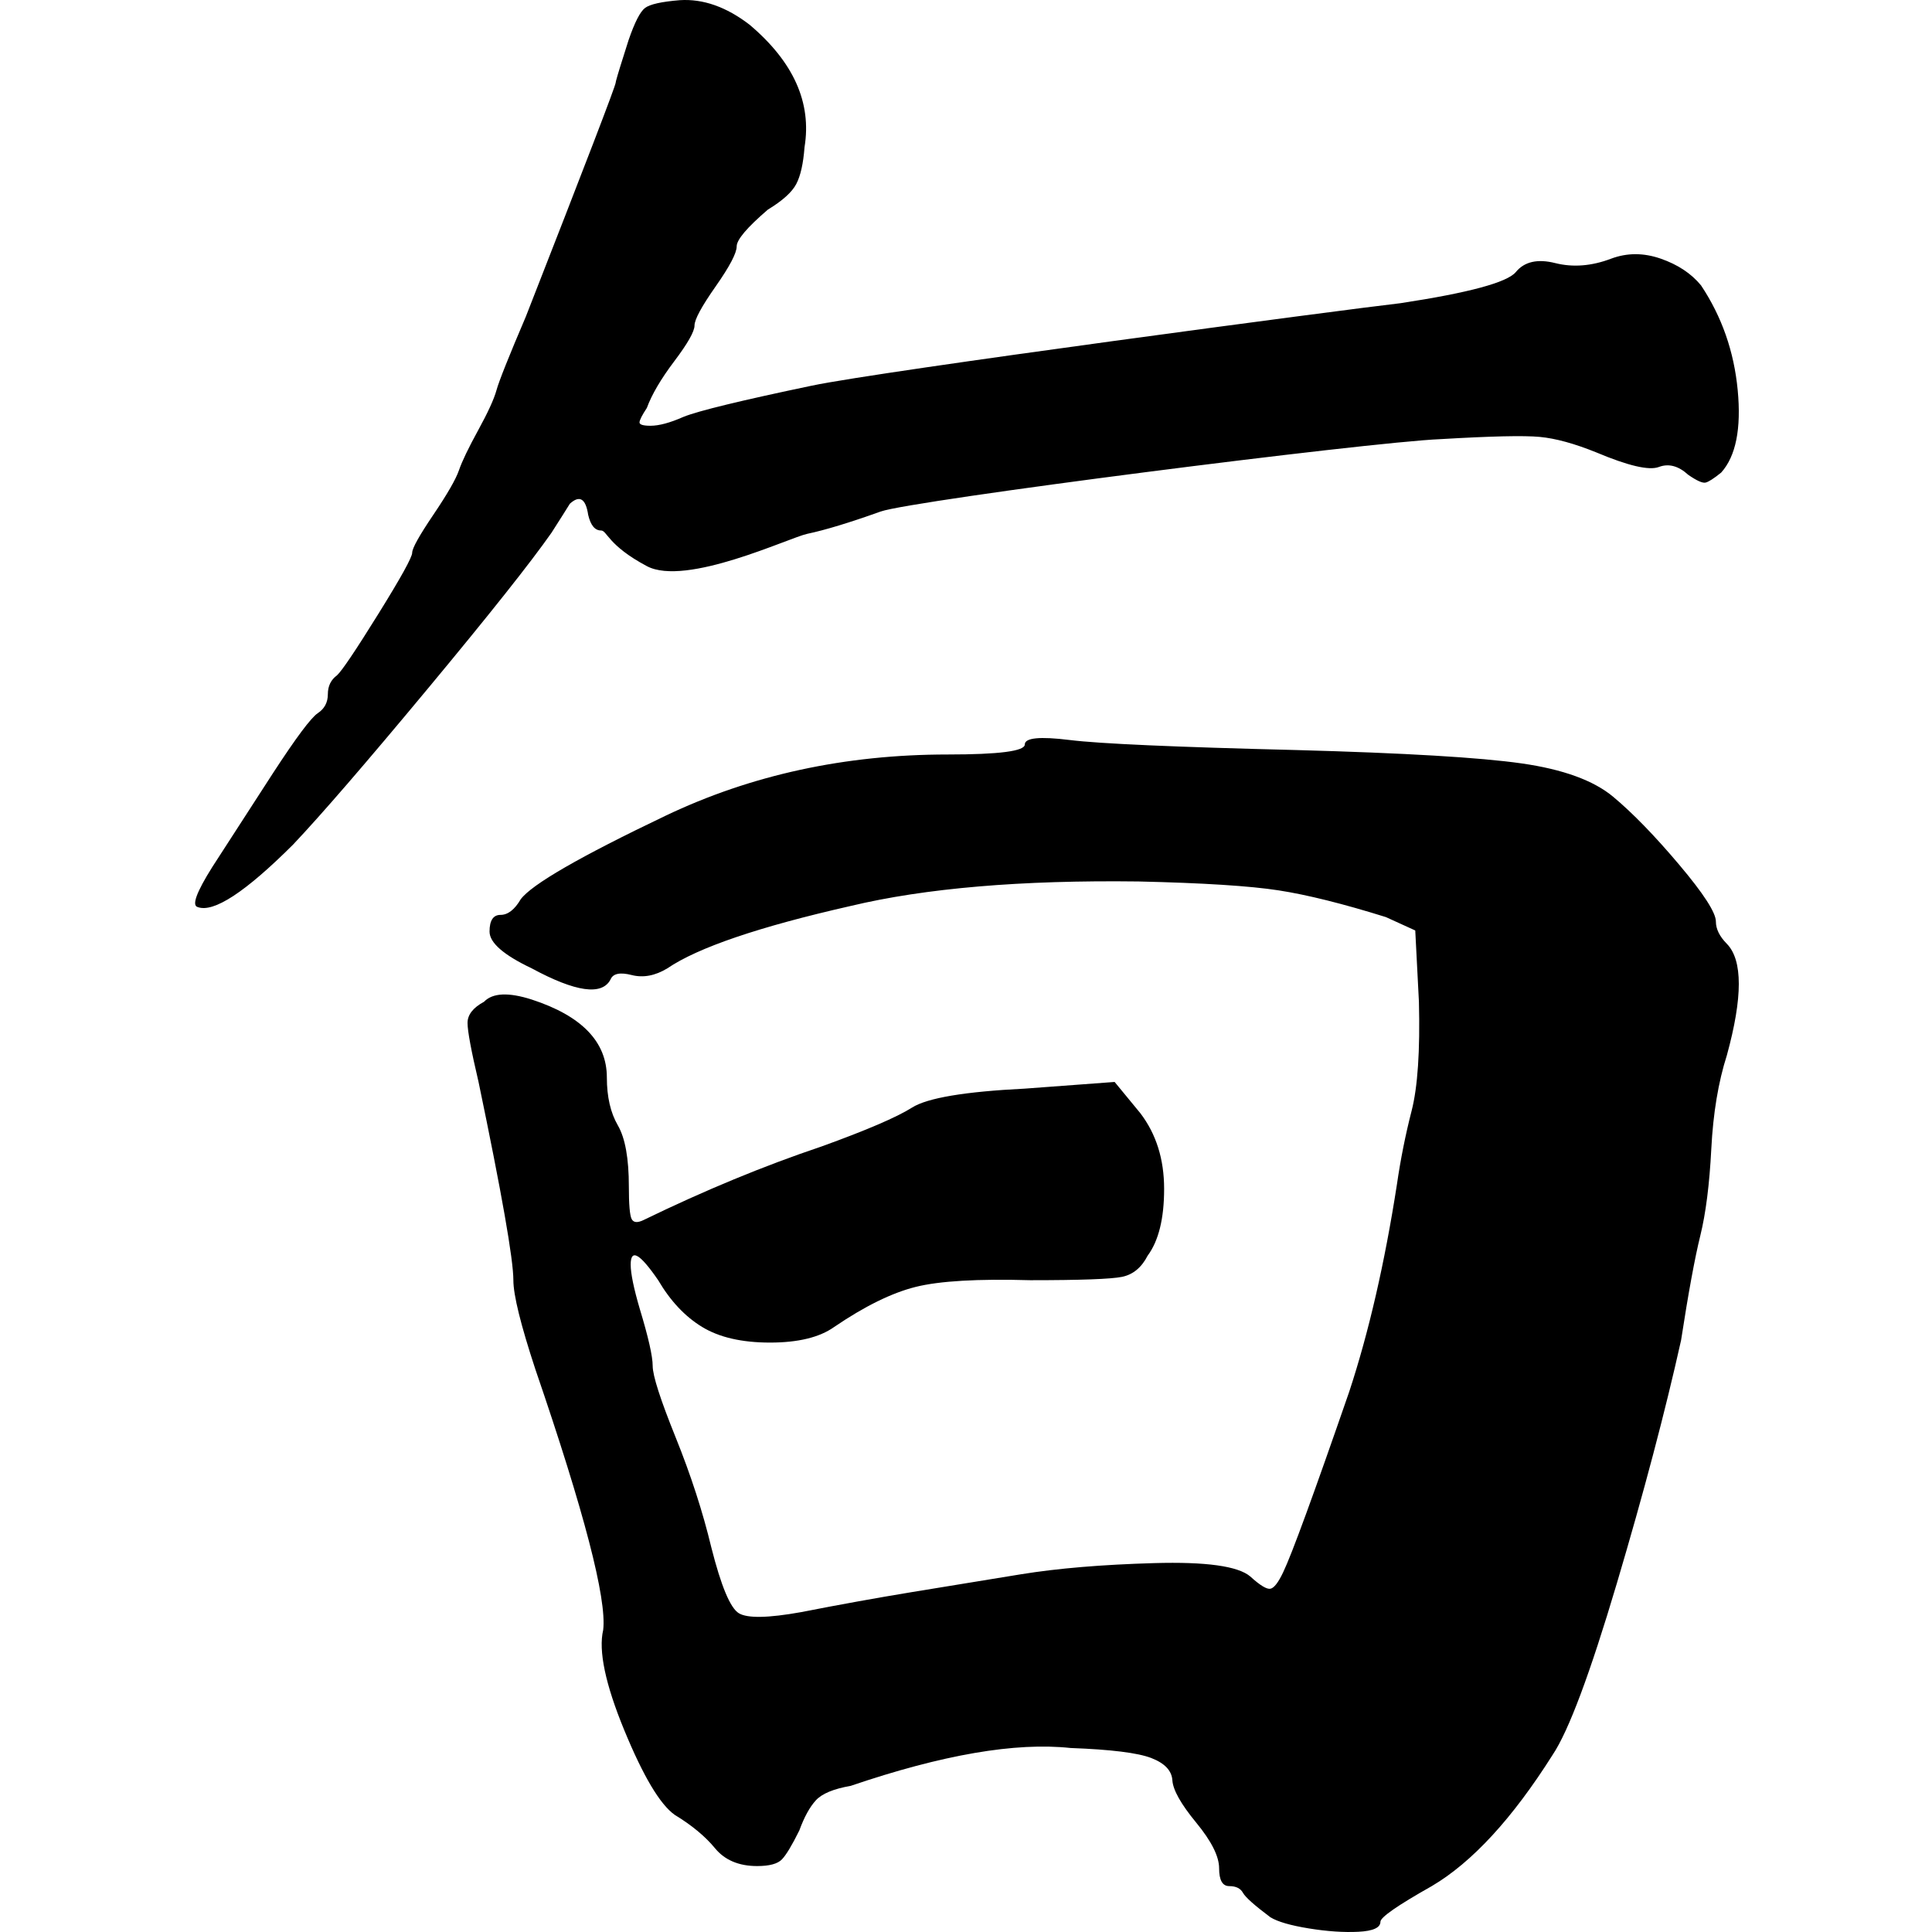 <?xml version="1.0" encoding="UTF-8"?>
<svg width="1000px" height="1000px" viewBox="0 0 1000 1000" version="1.1" xmlns="http://www.w3.org/2000/svg" xmlns:xlink="http://www.w3.org/1999/xlink">
    <title>復_char</title>
    <g id="復_char" stroke="none" stroke-width="1" fill="none" fill-rule="evenodd">
        <path d="M553.684,383.029 C569.181,384.951 608.241,386.681 670.862,388.218 C727.158,389.755 766.06,392.061 787.566,395.136 C809.072,398.211 824.886,403.976 835.006,412.431 C845.127,420.886 856.513,432.608 869.164,447.597 C881.814,462.586 888.14,472.387 888.14,476.999 C888.14,480.842 890.037,484.686 893.833,488.529 C902.056,496.984 902.056,516.201 893.833,546.179 C889.405,560.015 886.717,576.157 885.768,594.605 C884.819,613.053 882.921,628.042 880.075,639.572 C877.229,651.102 873.908,669.166 870.112,693.763 C861.889,730.659 850.82,772.551 836.904,819.44 C822.988,866.329 811.919,895.922 803.696,908.221 C782.822,941.274 761.948,963.95 741.074,976.248 C723.363,986.241 714.508,992.39 714.508,994.696 C714.508,997.771 710.712,999.5 703.122,999.885 C695.531,1000.269 686.992,999.693 677.504,998.155 C668.016,996.618 661.374,994.696 657.579,992.39 C649.356,986.241 644.612,982.013 643.347,979.707 C642.082,977.401 639.71,976.248 636.231,976.248 C632.752,976.248 631.012,973.174 631.012,967.024 C631.012,960.875 627.059,952.996 619.152,943.388 C611.245,933.779 607.134,926.477 606.818,921.481 C606.501,916.484 602.864,912.641 595.906,909.951 C588.948,907.26 575.032,905.531 554.159,904.762 C525.694,901.687 487.742,908.221 440.301,924.363 C431.446,925.901 425.437,928.399 422.274,931.858 C419.111,935.317 416.265,940.505 413.735,947.423 C409.939,955.11 406.935,960.106 404.721,962.412 C402.507,964.718 398.237,965.871 391.912,965.871 C382.424,965.871 375.15,962.797 370.089,956.647 C365.029,950.498 358.071,944.733 349.216,939.352 C341.625,933.972 332.928,919.367 323.123,895.538 C313.319,871.709 309.682,854.414 312.212,843.653 C314.11,827.511 302.408,782.544 277.106,708.752 C269.516,685.692 265.72,670.319 265.72,662.632 C265.72,651.871 259.711,617.665 247.693,560.015 C243.898,543.873 242,533.688 242,529.461 C242,525.233 244.846,521.582 250.539,518.507 C254.967,513.895 263.19,513.511 275.208,517.354 C301.143,525.809 314.11,539.261 314.11,557.709 C314.11,567.702 316.007,575.965 319.802,582.499 C323.598,589.032 325.495,599.601 325.495,614.206 C325.495,623.43 325.97,629.003 326.919,630.925 C327.867,632.846 329.923,633.038 333.086,631.501 C364.713,616.128 395.391,603.445 425.12,593.452 C448.524,584.997 464.18,578.271 472.087,573.275 C479.993,568.278 499.444,565.011 530.438,563.474 L576.93,560.015 L590.213,576.157 C598.436,586.918 602.548,599.986 602.548,615.359 C602.548,630.732 599.702,642.262 594.009,649.949 C590.846,656.098 586.418,659.75 580.725,660.903 C575.032,662.056 559.219,662.632 533.285,662.632 C506.086,661.863 486.319,663.016 473.984,666.091 C461.65,669.166 447.576,676.084 431.762,686.845 C424.172,692.226 413.102,694.916 398.554,694.916 C384.005,694.916 372.303,692.226 363.448,686.845 C354.592,681.464 347.002,673.393 340.676,662.632 C331.188,648.796 326.444,646.106 326.444,654.561 C326.444,659.173 328.025,666.86 331.188,677.621 C335.616,692.226 337.83,702.026 337.83,707.023 C337.83,712.019 341.783,724.318 349.69,743.919 C357.597,763.52 363.764,782.544 368.192,800.992 C373.252,820.977 377.996,832.315 382.424,835.006 C386.852,837.696 397.605,837.504 414.683,834.429 C434.292,830.586 453.427,827.127 472.087,824.052 C490.746,820.977 509.565,817.903 528.541,814.828 C547.517,811.753 570.447,809.832 597.329,809.063 C624.212,808.294 640.817,810.6 647.142,815.981 C652.202,820.593 655.681,822.707 657.579,822.323 C659.477,821.938 661.69,819.056 664.221,813.675 C668.648,804.451 680.034,773.32 698.378,720.282 C708.498,689.535 716.721,653.792 723.047,613.053 C724.944,599.986 727.475,587.303 730.637,575.004 C733.8,562.705 735.065,543.873 734.433,518.507 L732.535,481.611 L717.354,474.693 C695.215,467.775 676.713,463.163 661.849,460.857 C646.984,458.551 622.789,457.014 589.265,456.245 C528.541,455.476 478.886,459.704 440.301,468.928 C392.861,479.689 361.234,490.451 345.42,501.212 C339.095,505.055 332.928,506.208 326.919,504.671 C320.909,503.134 317.272,503.902 316.007,506.977 C311.579,515.432 297.98,513.511 275.208,501.212 C260.66,494.294 253.386,487.953 253.386,482.188 C253.386,476.423 255.283,473.54 259.079,473.54 C262.874,473.54 266.353,470.85 269.516,465.469 C275.208,457.782 300.194,443.37 344.472,422.231 C388.749,401.093 437.455,390.524 490.588,390.524 C517.155,390.524 530.438,388.794 530.438,385.335 C530.438,381.876 538.187,381.108 553.684,383.029 Z M387.95,12.775 C410.725,31.997 420.214,53.141 416.418,76.207 C415.786,84.665 414.362,91.008 412.148,95.237 C409.934,99.466 405.031,103.887 397.439,108.5 C386.685,117.727 381.307,124.07 381.307,127.53 C381.307,130.99 377.67,137.91 370.395,148.29 C363.119,158.669 359.482,165.397 359.482,168.473 C359.482,171.548 356.002,177.699 349.043,186.926 C342.084,196.152 337.34,204.225 334.809,211.145 C332.279,214.99 331.013,217.488 331.013,218.642 C331.013,219.795 332.911,220.372 336.707,220.372 C341.135,220.372 346.829,218.834 353.788,215.758 C361.38,212.683 383.522,207.301 420.214,199.612 C456.907,191.923 697.622,160.015 724.825,156.939 C760.252,151.557 780.18,146.175 784.608,140.793 C789.037,135.411 795.838,133.873 805.011,136.18 C814.184,138.486 823.831,137.717 833.954,133.873 C842.178,130.798 850.718,130.798 859.575,133.873 C868.432,136.949 875.391,141.562 880.452,147.713 C891.206,163.859 897.533,181.928 899.431,201.919 C901.329,221.909 898.482,236.134 890.89,244.591 C887.094,247.667 884.406,249.397 882.824,249.781 C881.243,250.166 878.238,248.82 873.809,245.745 C868.748,241.131 863.687,239.786 858.626,241.708 C853.565,243.63 842.81,241.131 826.362,234.211 C814.975,229.598 805.169,226.907 796.945,226.138 C788.721,225.369 771.64,225.754 745.702,227.292 C707.744,228.829 471.932,259.008 455.799,264.774 C439.667,270.541 427.015,274.385 417.842,276.307 C408.669,278.23 355.053,303.793 334.809,293.029 C314.565,282.264 314.249,274.577 311.086,274.577 C307.922,274.577 305.708,271.886 304.443,266.504 C303.178,258.047 300.015,256.124 294.954,260.738 C293.056,263.813 289.893,268.811 285.464,275.731 C274.709,291.108 253.358,318.019 221.41,356.463 C189.463,394.906 166.214,421.817 151.663,437.195 C126.991,461.799 110.542,472.563 102.318,469.487 C99.155,468.719 101.685,461.799 109.91,448.728 L141.225,400.289 C153.245,381.836 160.994,371.456 164.474,369.149 C167.953,366.842 169.693,363.575 169.693,359.346 C169.693,355.117 171.275,351.849 174.438,349.543 C176.968,347.236 184.085,336.664 195.789,317.827 C207.493,298.989 213.344,288.417 213.344,286.111 C213.344,283.804 216.982,277.268 224.257,266.504 C231.532,255.74 235.961,248.051 237.542,243.438 C239.124,238.825 242.445,231.905 247.506,222.678 C252.567,213.452 255.731,206.532 256.996,201.919 C258.261,197.305 263.322,184.619 272.179,163.859 C303.178,84.665 318.677,44.299 318.677,42.761 C318.677,42.642 318.731,42.363 318.838,41.926 L318.897,41.694 C319.555,39.12 321.696,32.172 325.32,20.848 C328.483,11.622 331.33,6.048 333.86,4.125 C336.391,2.203 342.401,0.858 351.89,0.089 C363.91,-0.68 375.93,3.549 387.95,12.775 Z" id="Combined-Shape" fill="#000000" fill-rule="nonzero"></path>
    </g>
</svg>
